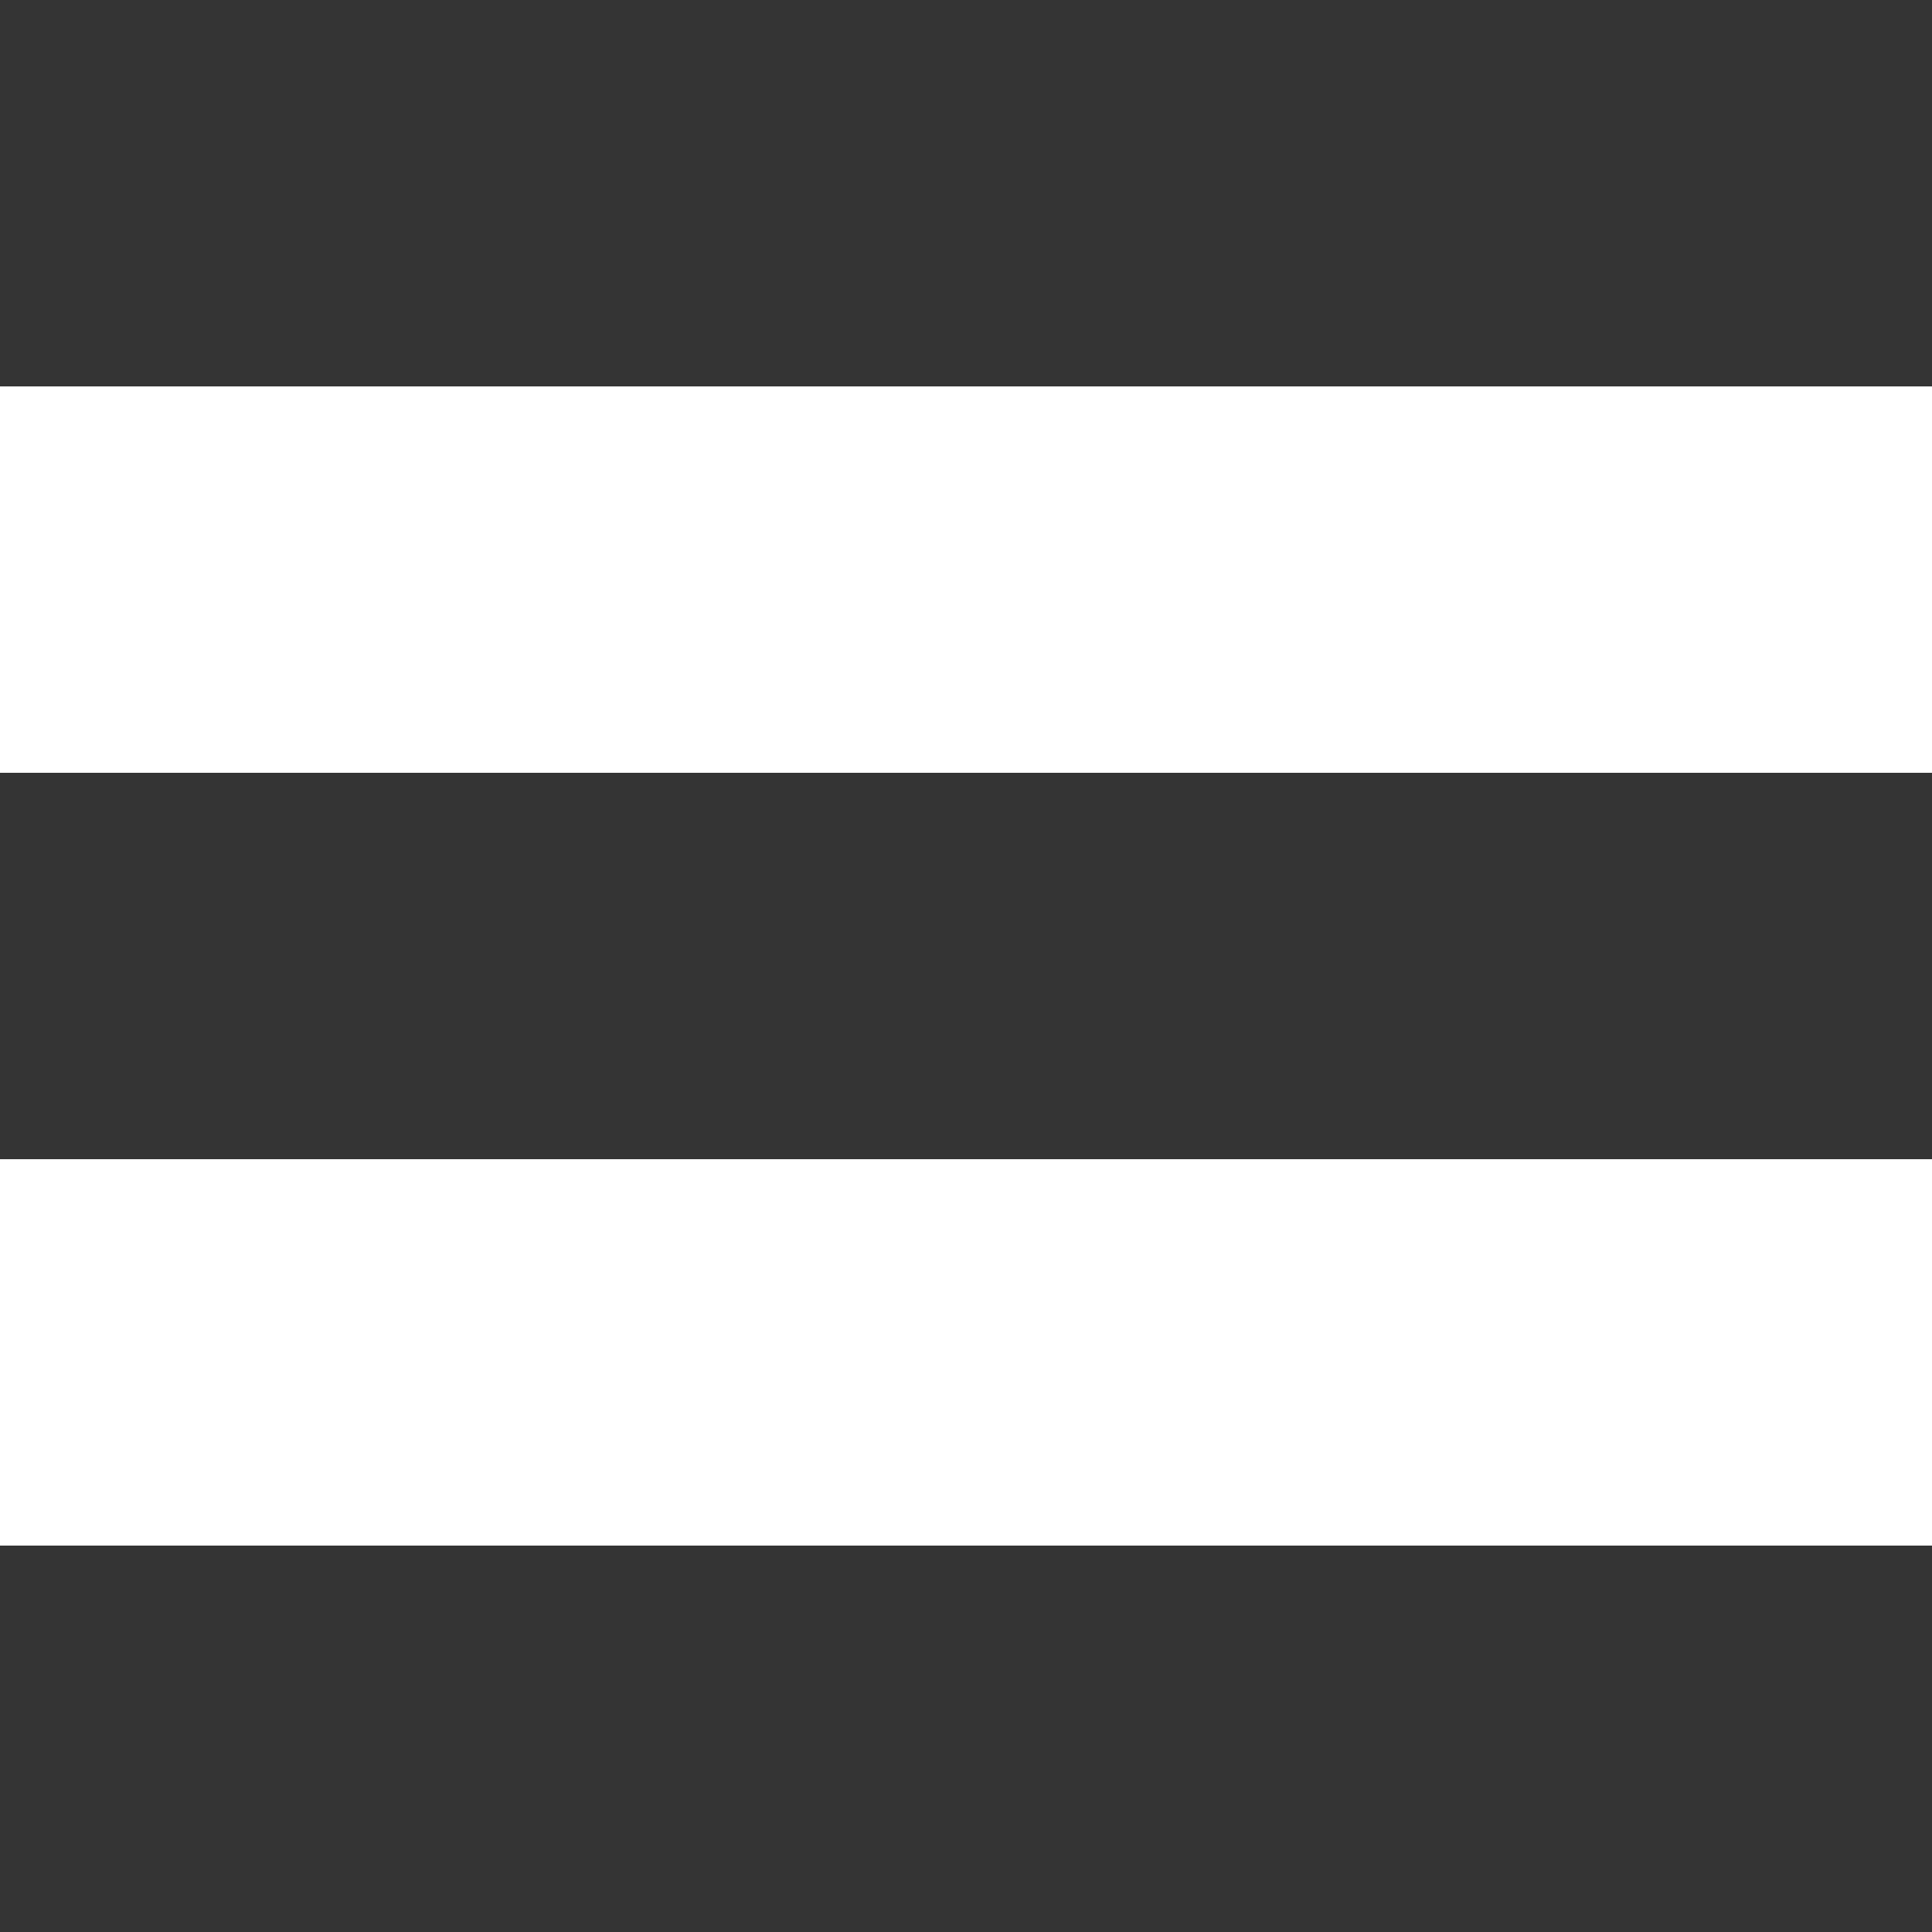 <svg id="Layer_1" xmlns="http://www.w3.org/2000/svg" viewBox="-247 370.9 100 100"><style>.st0{fill:#343434}</style><path class="st0" d="M-247 370.9h100v20h-100zm0 40h100v20h-100zm0 40h100v20h-100z"/></svg>